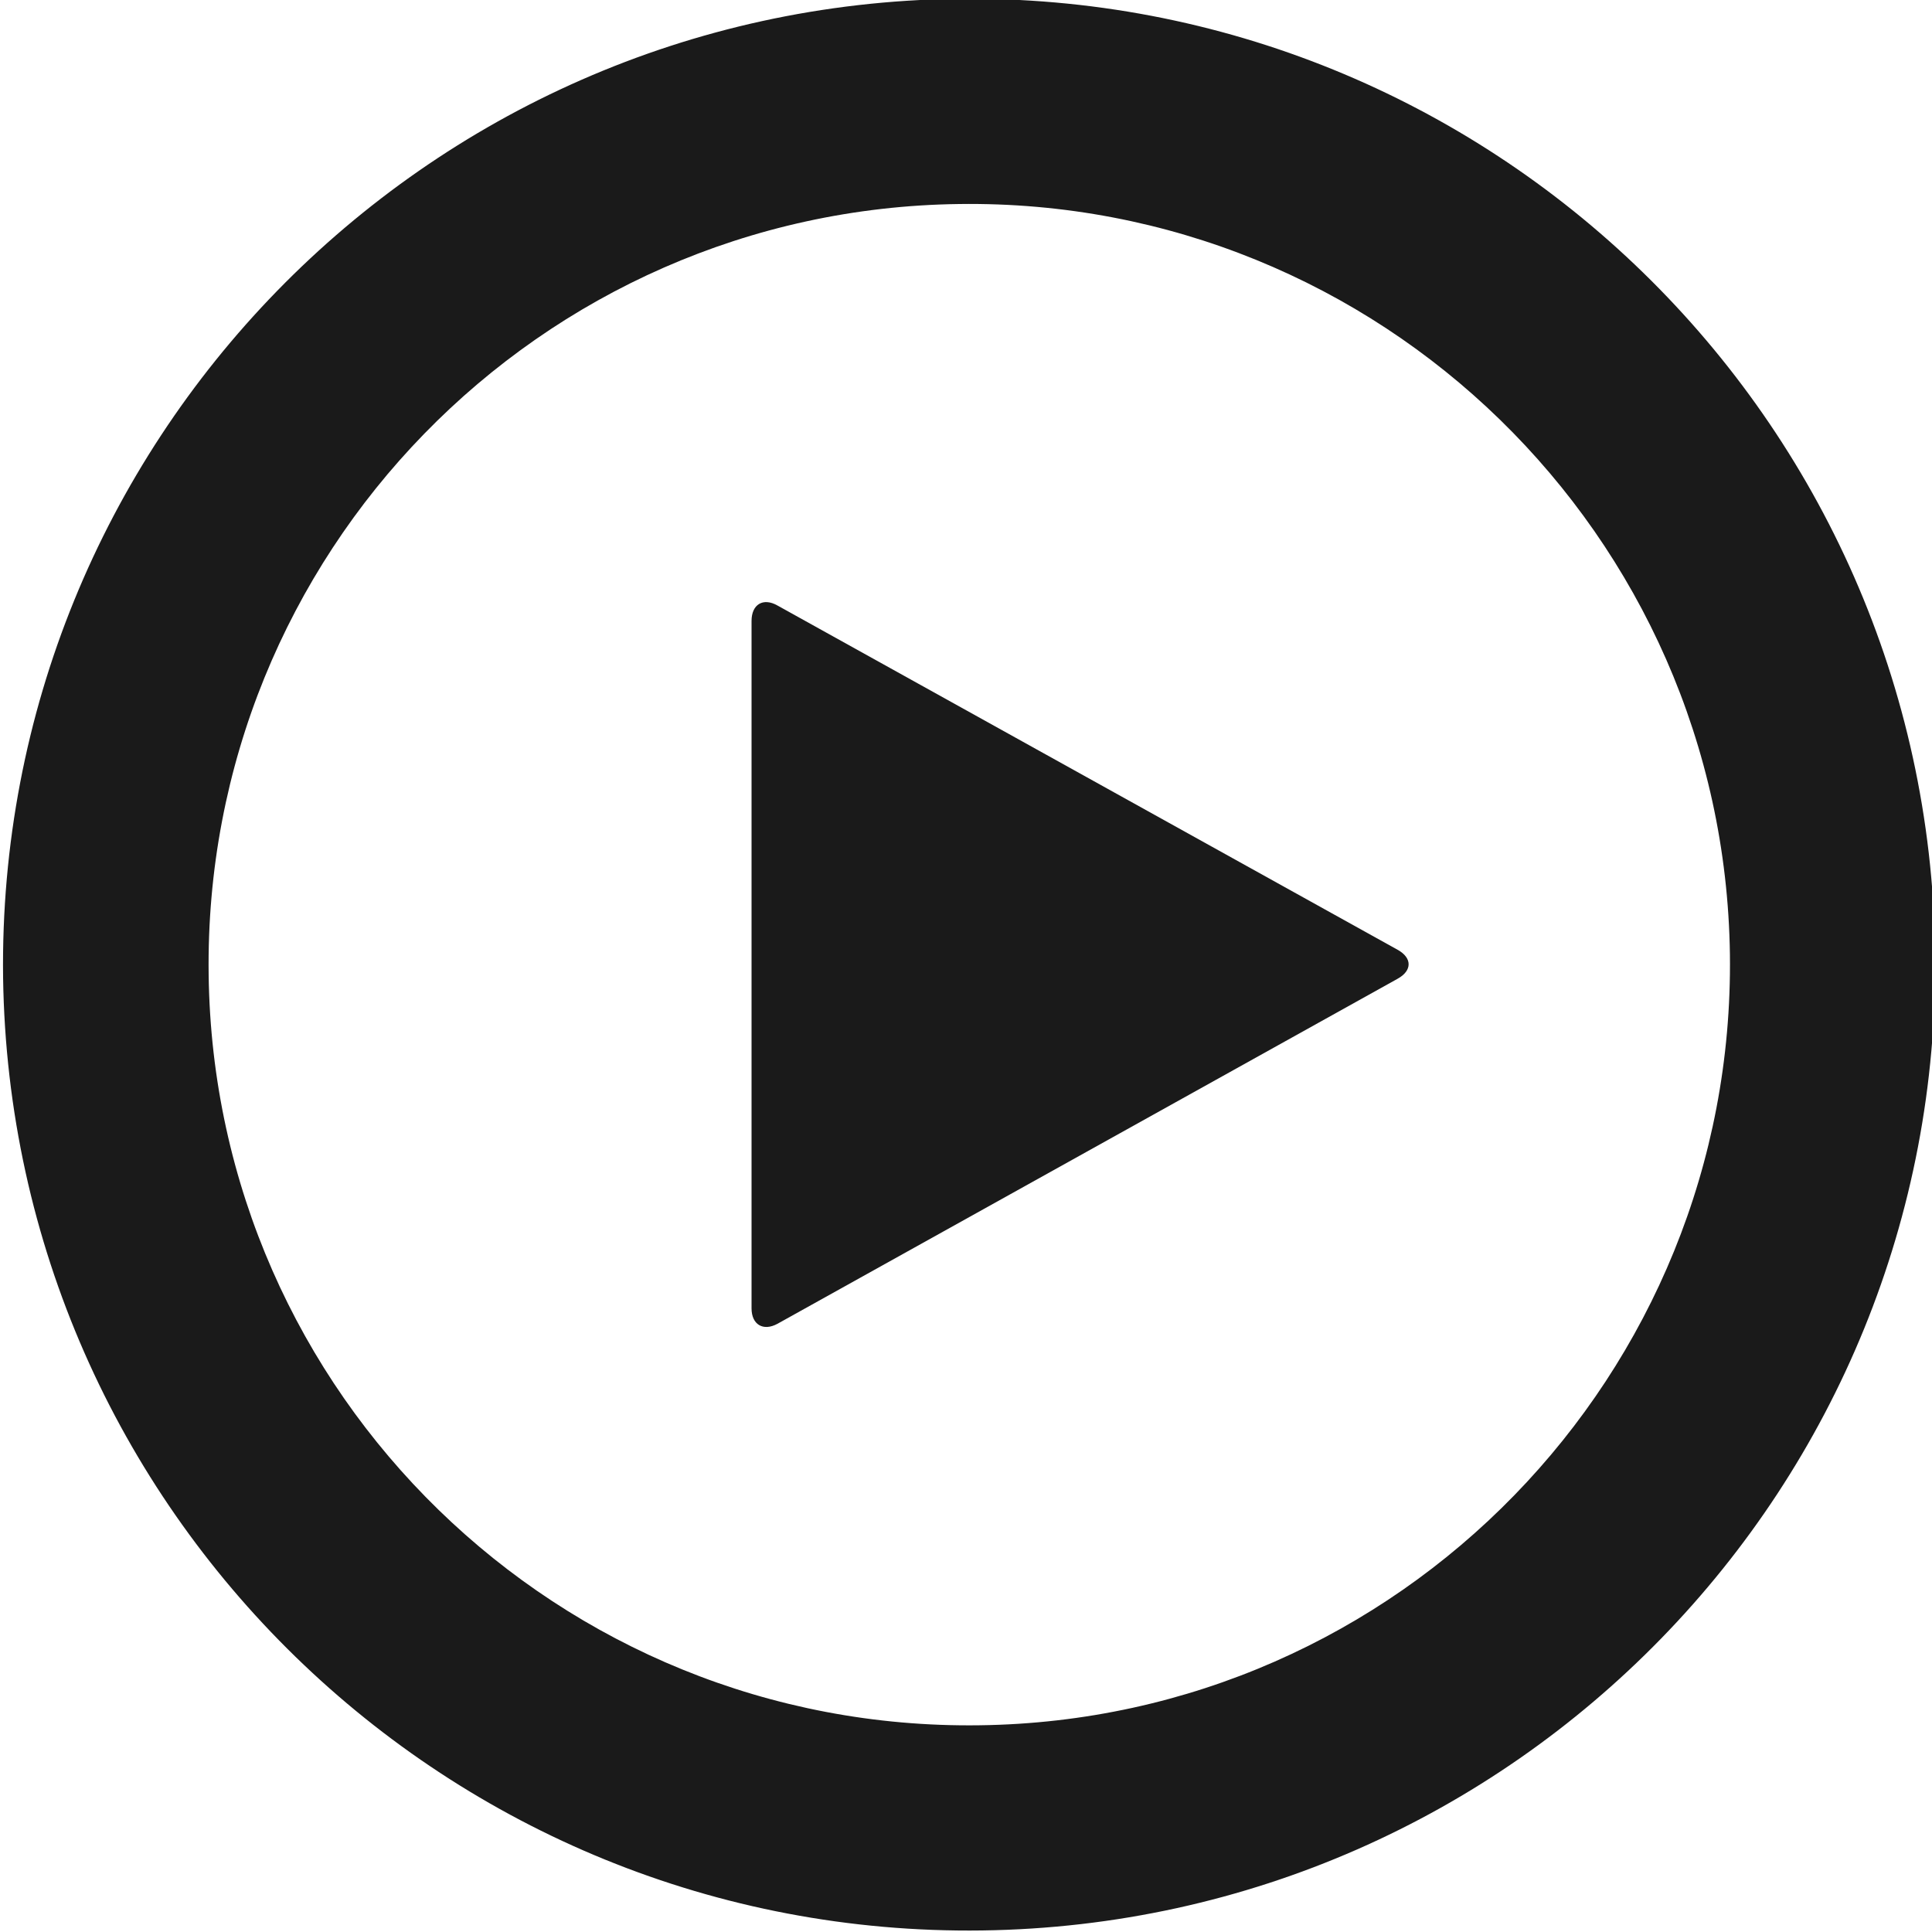 <?xml version="1.0" encoding="utf-8"?>
<!-- Generator: Adobe Illustrator 19.0.1, SVG Export Plug-In . SVG Version: 6.00 Build 0)  -->
<svg version="1.1" id="レイヤー_1" xmlns="http://www.w3.org/2000/svg" xmlns:xlink="http://www.w3.org/1999/xlink" x="0px"
	 y="0px" viewBox="0 0 500 500" style="enable-background:new 0 0 500 500;" xml:space="preserve">
<style type="text/css">
	.st0{fill:#1A1A1A;}
</style>
<g>
	<path class="st0" d="M254.2,499.6c138-1.9,248.4-115.2,246.6-253.3C498.9,108.3,385.6-2.2,247.5-0.3C109.5,1.6-1,114.9,0.8,253
		C2.8,391,116.1,501.5,254.2,499.6z M248.2,52.8c108.7-1.5,198,85.5,199.5,194.2c1.4,108.7-85.5,198.1-194.2,199.5
		C144.7,448,55.4,361,54,252.3C52.5,143.5,139.5,54.2,248.2,52.8z"/>
	<path class="st0" d="M201.2,342.6c-3.7,2-6.7,0.2-6.7-4V160.7c0-4.3,3-6.1,6.7-4l160.5,89.1c3.8,2.1,3.8,5.4,0,7.5L201.2,342.6z"/>
</g>
</svg>
